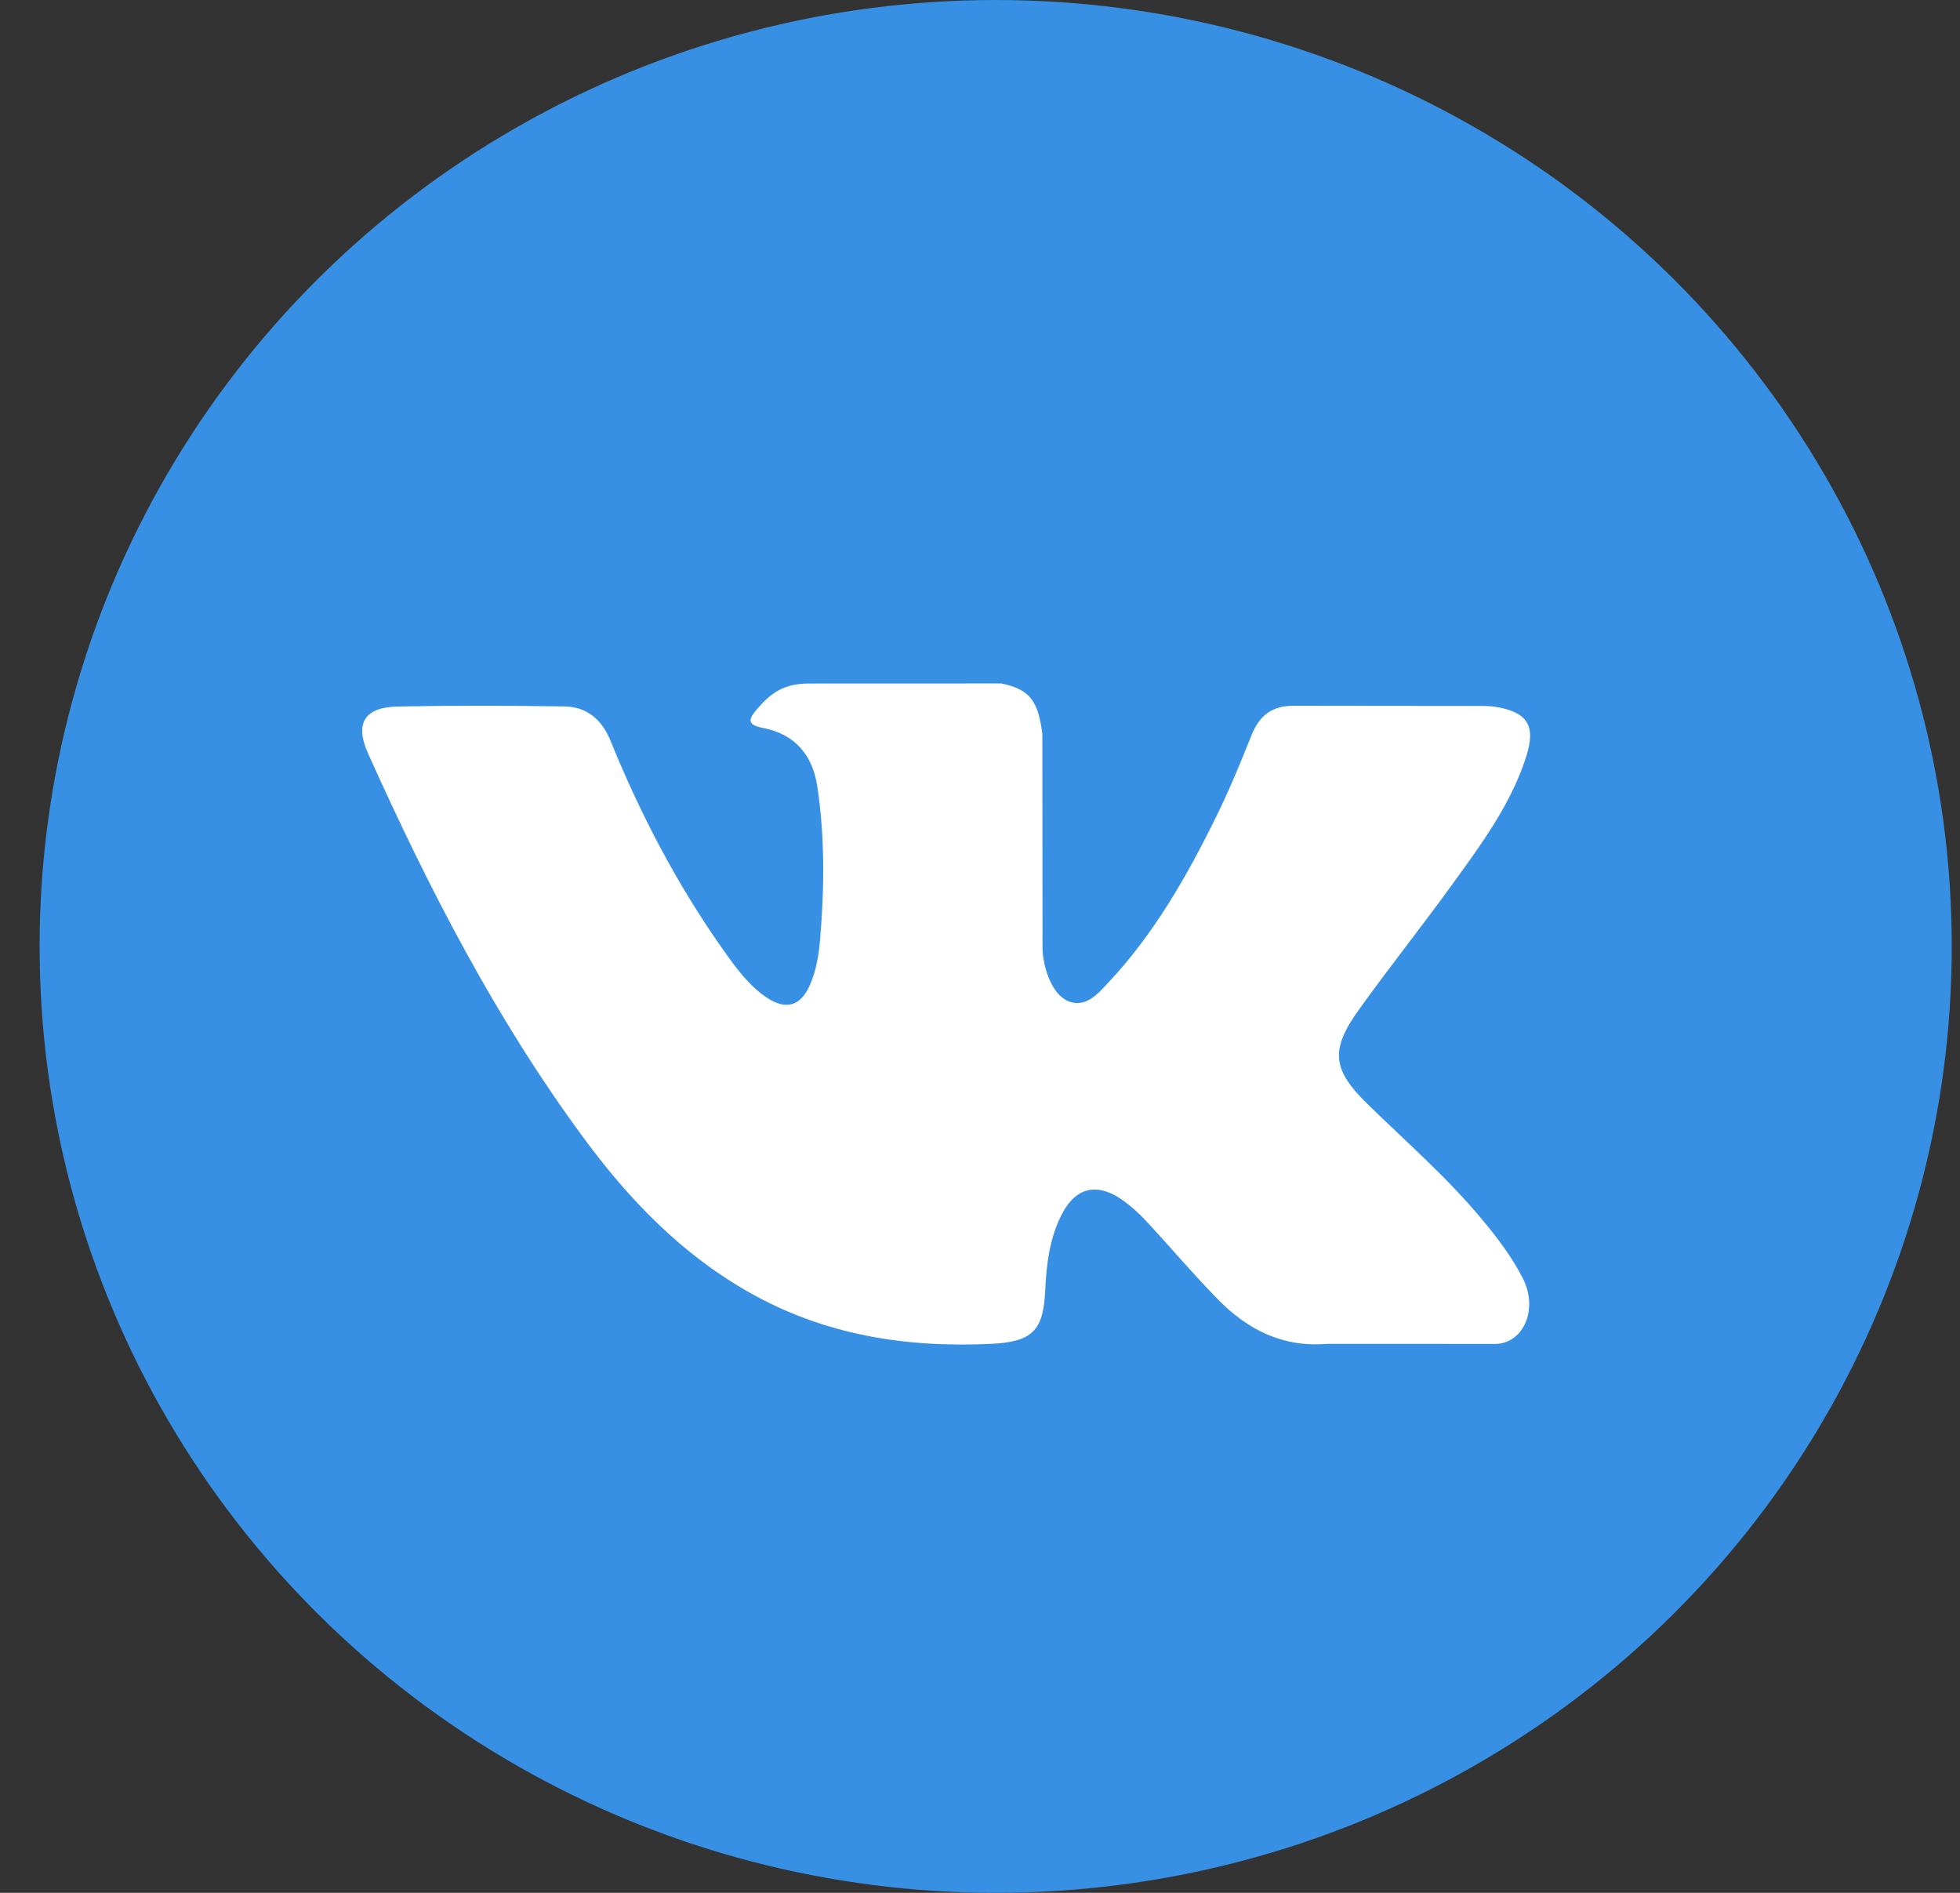 <svg width="29" height="28" viewBox="0 0 29 28" fill="none" xmlns="http://www.w3.org/2000/svg">
<rect x="0" y="0" width="29" height="28" fill="#333333" stroke="none"/>
<g clip-path="url(#clip0_4278_2917)">
<ellipse cx="14.732" cy="14" rx="14.146" ry="14" fill="#3790E3"/>
<g clip-path="url(#clip1_4278_2917)">
<path d="M21.923 18.032C21.409 17.415 20.803 16.888 20.23 16.328C19.714 15.824 19.681 15.532 20.096 14.95C20.55 14.315 21.038 13.705 21.495 13.072C21.922 12.482 22.359 11.893 22.584 11.185C22.726 10.735 22.6 10.536 22.139 10.458C22.059 10.444 21.977 10.443 21.896 10.443L19.158 10.44C18.821 10.435 18.634 10.582 18.515 10.881C18.354 11.285 18.188 11.688 17.996 12.078C17.561 12.962 17.075 13.816 16.394 14.54C16.244 14.7 16.077 14.901 15.826 14.818C15.512 14.703 15.42 14.186 15.425 14.011L15.422 10.851C15.361 10.399 15.261 10.198 14.813 10.11L11.969 10.111C11.589 10.111 11.399 10.258 11.196 10.495C11.079 10.632 11.044 10.721 11.284 10.767C11.756 10.856 12.022 11.162 12.093 11.635C12.206 12.391 12.198 13.15 12.133 13.91C12.114 14.132 12.076 14.353 11.988 14.56C11.85 14.885 11.628 14.951 11.336 14.751C11.072 14.57 10.887 14.314 10.705 14.057C10.023 13.094 9.479 12.054 9.035 10.962C8.907 10.646 8.686 10.455 8.351 10.45C7.53 10.437 6.708 10.435 5.887 10.451C5.393 10.46 5.245 10.7 5.447 11.148C6.341 13.138 7.337 15.073 8.637 16.835C9.304 17.74 10.071 18.538 11.061 19.104C12.182 19.746 13.39 19.939 14.662 19.879C15.258 19.851 15.437 19.696 15.464 19.103C15.483 18.697 15.529 18.293 15.729 17.928C15.926 17.57 16.224 17.502 16.567 17.724C16.739 17.836 16.883 17.978 17.02 18.128C17.355 18.494 17.678 18.872 18.026 19.227C18.463 19.671 18.98 19.933 19.63 19.879L22.146 19.88C22.552 19.854 22.762 19.356 22.529 18.904C22.366 18.587 22.151 18.305 21.923 18.032Z" fill="white"/>
</g>
</g>
<defs>
<clipPath id="clip0_4278_2917">
<rect width="28.292" height="28" fill="white" transform="translate(0.586)"/>
</clipPath>
<clipPath id="clip1_4278_2917">
<rect width="17.28" height="17.28" fill="white" transform="translate(5.359 6.359)"/>
</clipPath>
</defs>
</svg>
